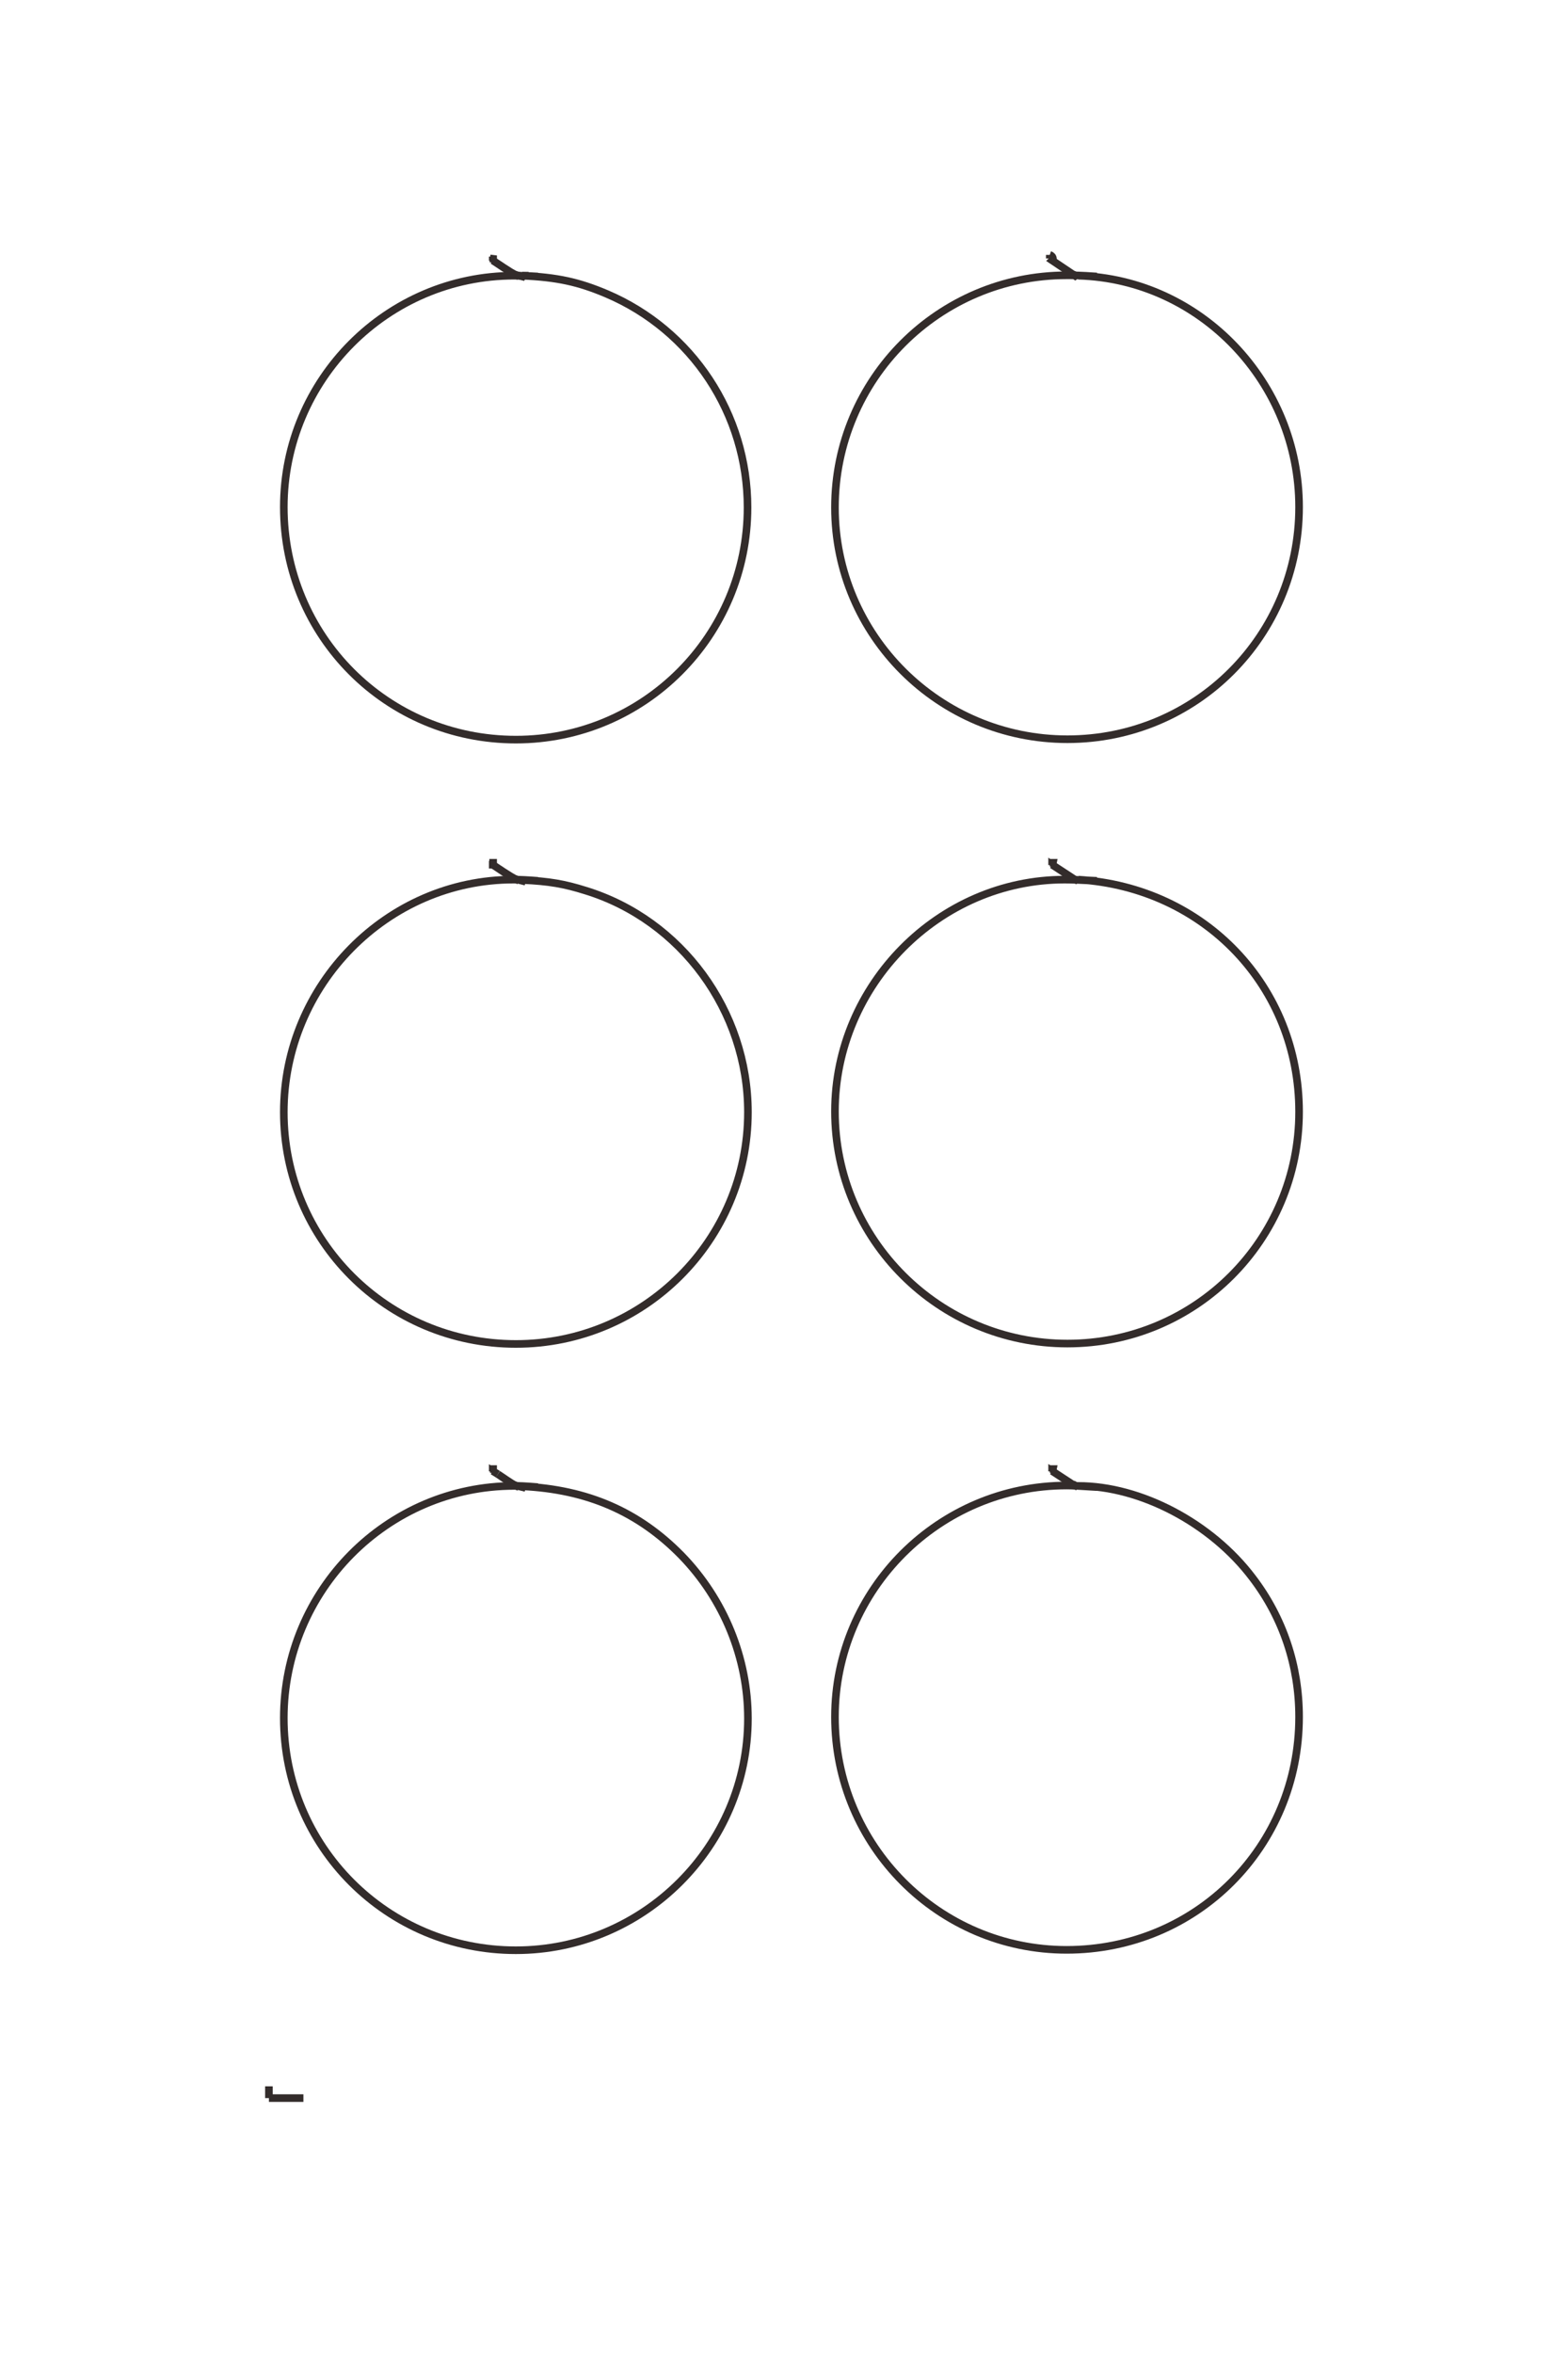 <?xml version="1.0" encoding="UTF-8"?>
<!DOCTYPE svg PUBLIC "-//W3C//DTD SVG 1.1//EN" "http://www.w3.org/Graphics/SVG/1.1/DTD/svg11.dtd">
<!-- Creator: CorelDRAW X8 -->
<svg xmlns="http://www.w3.org/2000/svg" xml:space="preserve" width="40mm" height="60mm" version="1.1" style="shape-rendering:geometricPrecision; text-rendering:geometricPrecision; image-rendering:optimizeQuality; fill-rule:evenodd; clip-rule:evenodd"
viewBox="0 0 4000 6000"
 xmlns:xlink="http://www.w3.org/1999/xlink">
 <defs>
  <style type="text/css">
   <![CDATA[
    .str0 {stroke:#332C2B;stroke-width:19.4}
    .fil0 {fill:none;fill-rule:nonzero}
   ]]>
  </style>
 </defs>
 <g id="图层_x0020_1">
  <g id="_2086452604192">
   <g>
    <line class="fil0 str0" x1="686" y1="5350" x2="686" y2= "5320" />
    <line class="fil0 str0" x1="686" y1="5350" x2="774" y2= "5350" />
    <line class="fil0 str0" x1="2678" y1="659" x2="2678" y2= "650" />
    <path class="fil0 str0" d="M2678 650c3,1 4,2 6,4 2,3 2,4 2,8"/>
    <polyline class="fil0 str0" points="2686,662 2684,664 2742,703 2742,703 2742,703 2743,702 2750,705 2750,706 2751,703 "/>
    <path class="fil0 str0" d="M2751 703c312,9 563,273 563,590 0,328 -263,592 -591,592 -327,0 -593,-265 -593,-591 0,-327 265,-592 591,-592 18,0 33,0 77,3"/>
    <polyline class="fil0 str0" points="1250,659 1258,660 1258,664 1257,664 1257,665 1257,664 "/>
    <path class="fil0 str0" d="M1257 664c48,32 50,33 67,41"/>
    <polyline class="fil0 str0" points="1324,705 1324,706 1324,703 1332,705 1333,703 1332,703 "/>
    <path class="fil0 str0" d="M1332 703c90,4 144,16 215,46 219,93 360,307 360,545 0,327 -264,592 -591,592 -329,0 -592,-264 -592,-593 0,-325 264,-590 588,-590 15,0 26,0 60,2"/>
    <polyline class="fil0 str0" points="2678,2200 2686,2200 2685,2205 2684,2205 2684,2206 2684,2205 2742,2243 2742,2244 2742,2243 2743,2243 2750,2246 2750,2247 2751,2243 "/>
    <path class="fil0 str0" d="M2751 2243c322,20 563,273 563,592 0,327 -264,591 -591,591 -327,0 -593,-265 -593,-592 0,-323 266,-591 586,-591 19,0 42,1 82,3"/>
    <polyline class="fil0 str0" points="1250,2200 1258,2200 1258,2205 1257,2205 1257,2206 1257,2205 "/>
    <path class="fil0 str0" d="M1257 2205c46,31 54,35 67,41"/>
    <polyline class="fil0 str0" points="1324,2246 1324,2247 1324,2244 1332,2246 1333,2243 1332,2244 "/>
    <path class="fil0 str0" d="M1332 2244c69,3 108,10 162,27 244,75 414,307 414,565 0,326 -265,591 -592,591 -328,0 -592,-264 -592,-591 0,-325 264,-593 586,-593 17,0 36,1 62,3"/>
    <polyline class="fil0 str0" points="2678,3746 2686,3746 2685,3751 2684,3751 2684,3752 2684,3751 2742,3789 2742,3790 2742,3789 2743,3788 2750,3792 2750,3793 2751,3789 "/>
    <path class="fil0 str0" d="M2751 3789c159,0 339,95 444,234 78,102 119,225 119,355 0,331 -262,594 -593,594 -326,0 -591,-266 -591,-594 0,-325 266,-590 591,-590 18,0 25,1 77,4"/>
    <polyline class="fil0 str0" points="1250,3746 1258,3746 1258,3751 1257,3751 1257,3752 1257,3751 1270,3759 "/>
    <path class="fil0 str0" d="M1270 3759c37,25 37,25 49,31"/>
    <polyline class="fil0 str0" points="1319,3790 1324,3792 1324,3793 1324,3790 1332,3792 1333,3789 1332,3790 "/>
    <path class="fil0 str0" d="M1332 3790c167,8 297,65 406,176 109,112 170,262 170,416 0,325 -266,591 -592,591 -328,0 -592,-264 -592,-592 0,-326 264,-592 588,-592 15,0 22,0 60,3"/>
   </g>
  </g>
 </g>
</svg>

